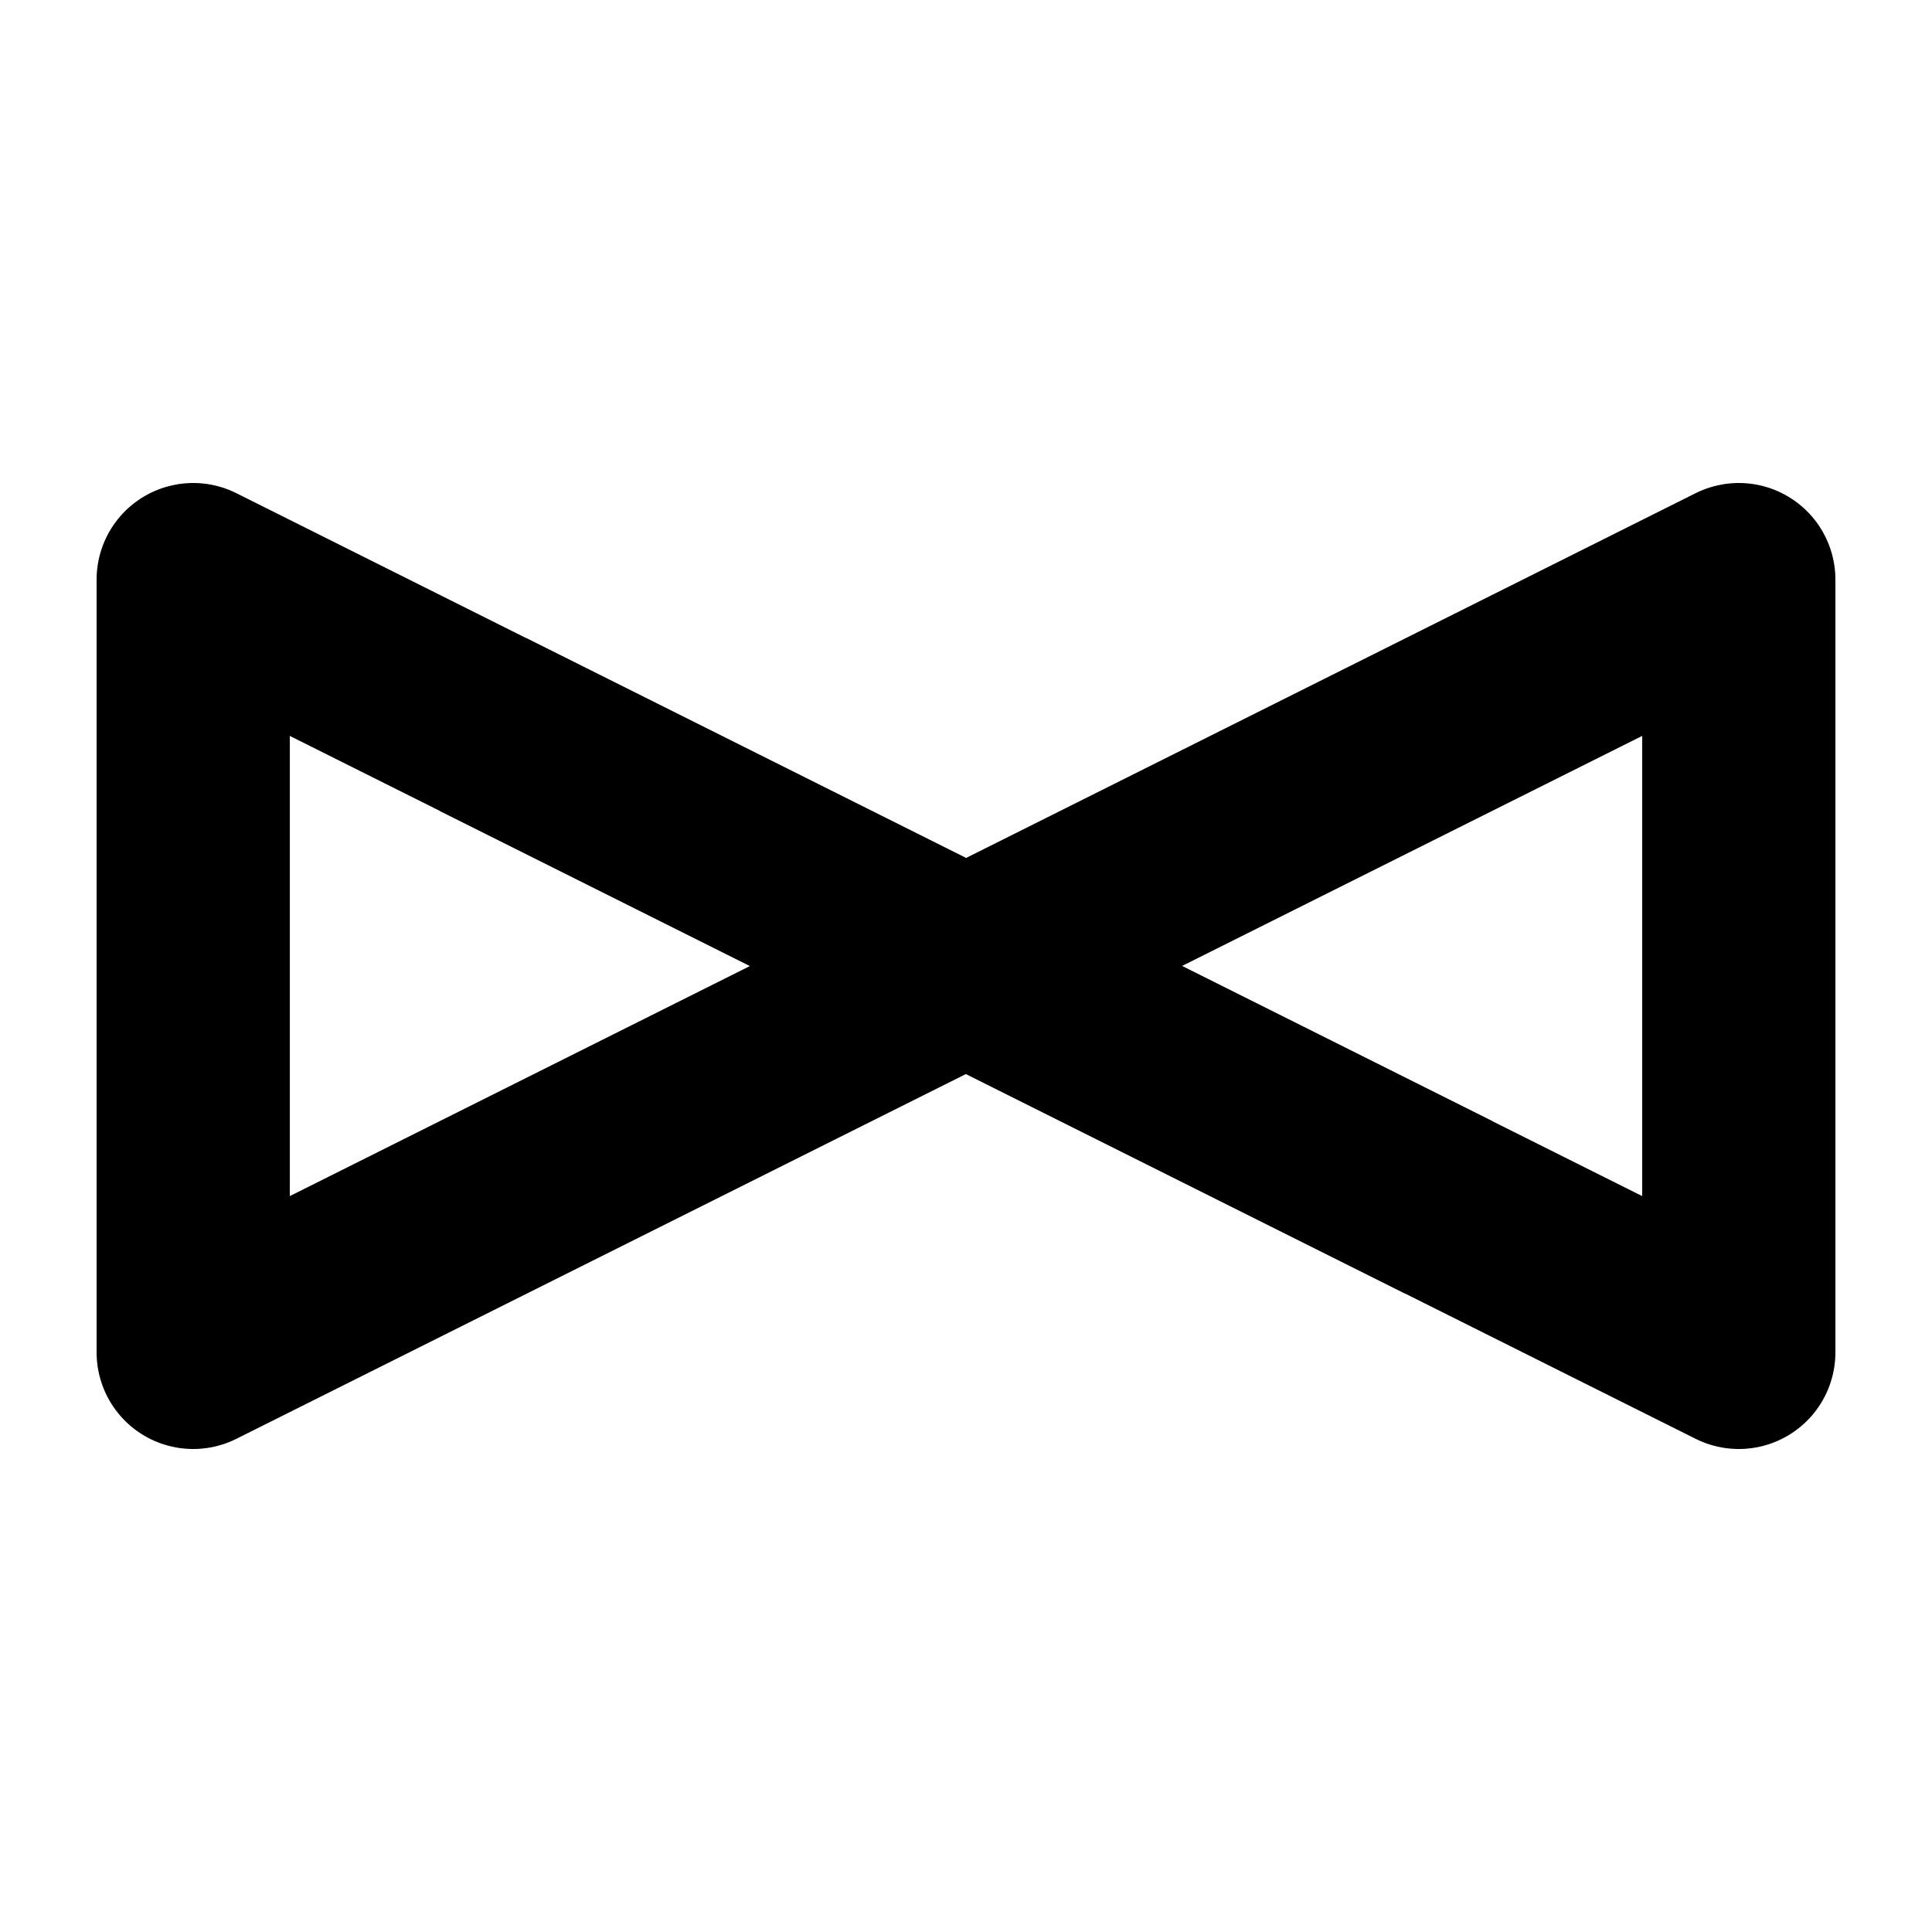 <svg xmlns="http://www.w3.org/2000/svg" viewBox="0 0 100 100">
  <defs>
    <mask id="cut" x="-10" y="-10" width="120" height="120">
      <rect x="0" y="0" width="100" height="100" fill="white"/>
      <path d="M 30 40 70 60" stroke="black" stroke-width="20"/>
    </mask>
  </defs>

  <path d="M 10 30 L 10 70 L 90 30 L 90 70 Z" stroke="black" stroke-width="10" stroke-linecap="round" stroke-linejoin="round" fill="none" mask="url(#cut)"/>
  <path d="M 25 37.5 75 62.5 " stroke="black" stroke-width="10"/>
</svg>
